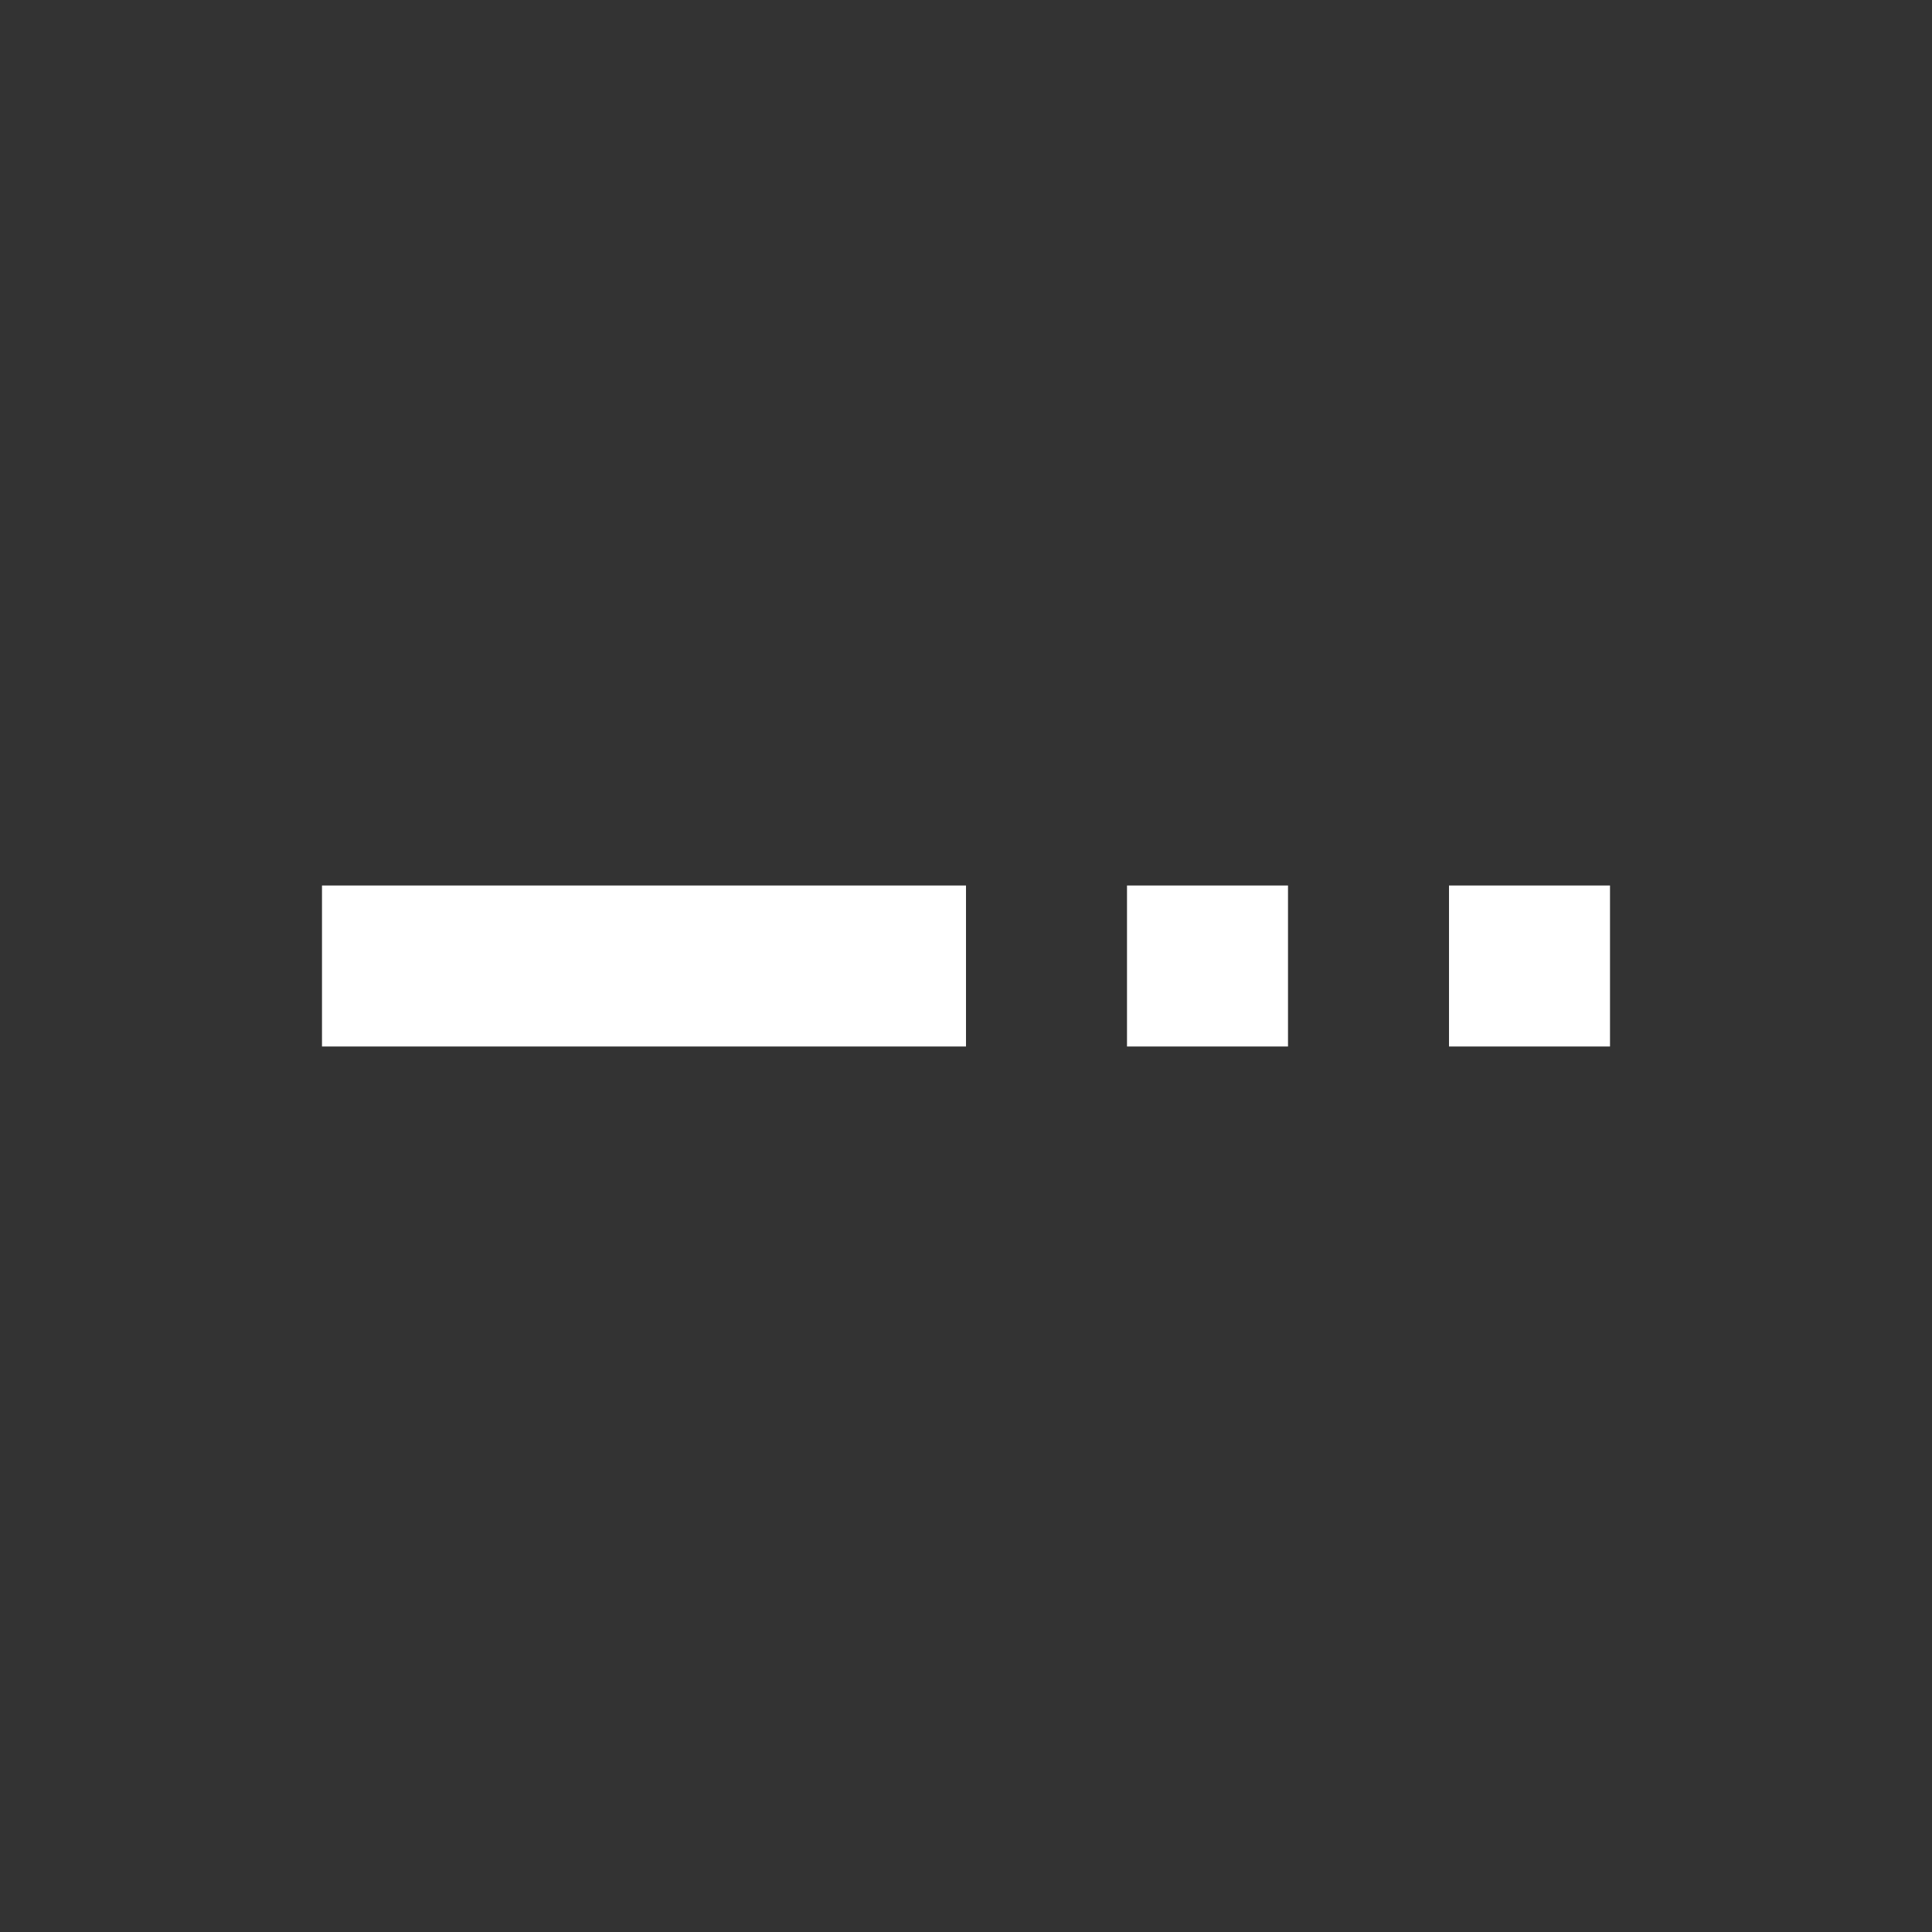 <svg width="512" height="512" viewBox="0 0 512 512" fill="none" xmlns="http://www.w3.org/2000/svg">
<rect x="0" y="0" width="512" height="512" fill="#333333" stroke="none"/>
<path d="M256 234.666V277.333H85.333V234.666H256ZM341.333 234.666V277.333H298.667V234.666H341.333ZM426.667 234.666V277.333H384V234.666H426.667Z" fill="white"/>
</svg>

